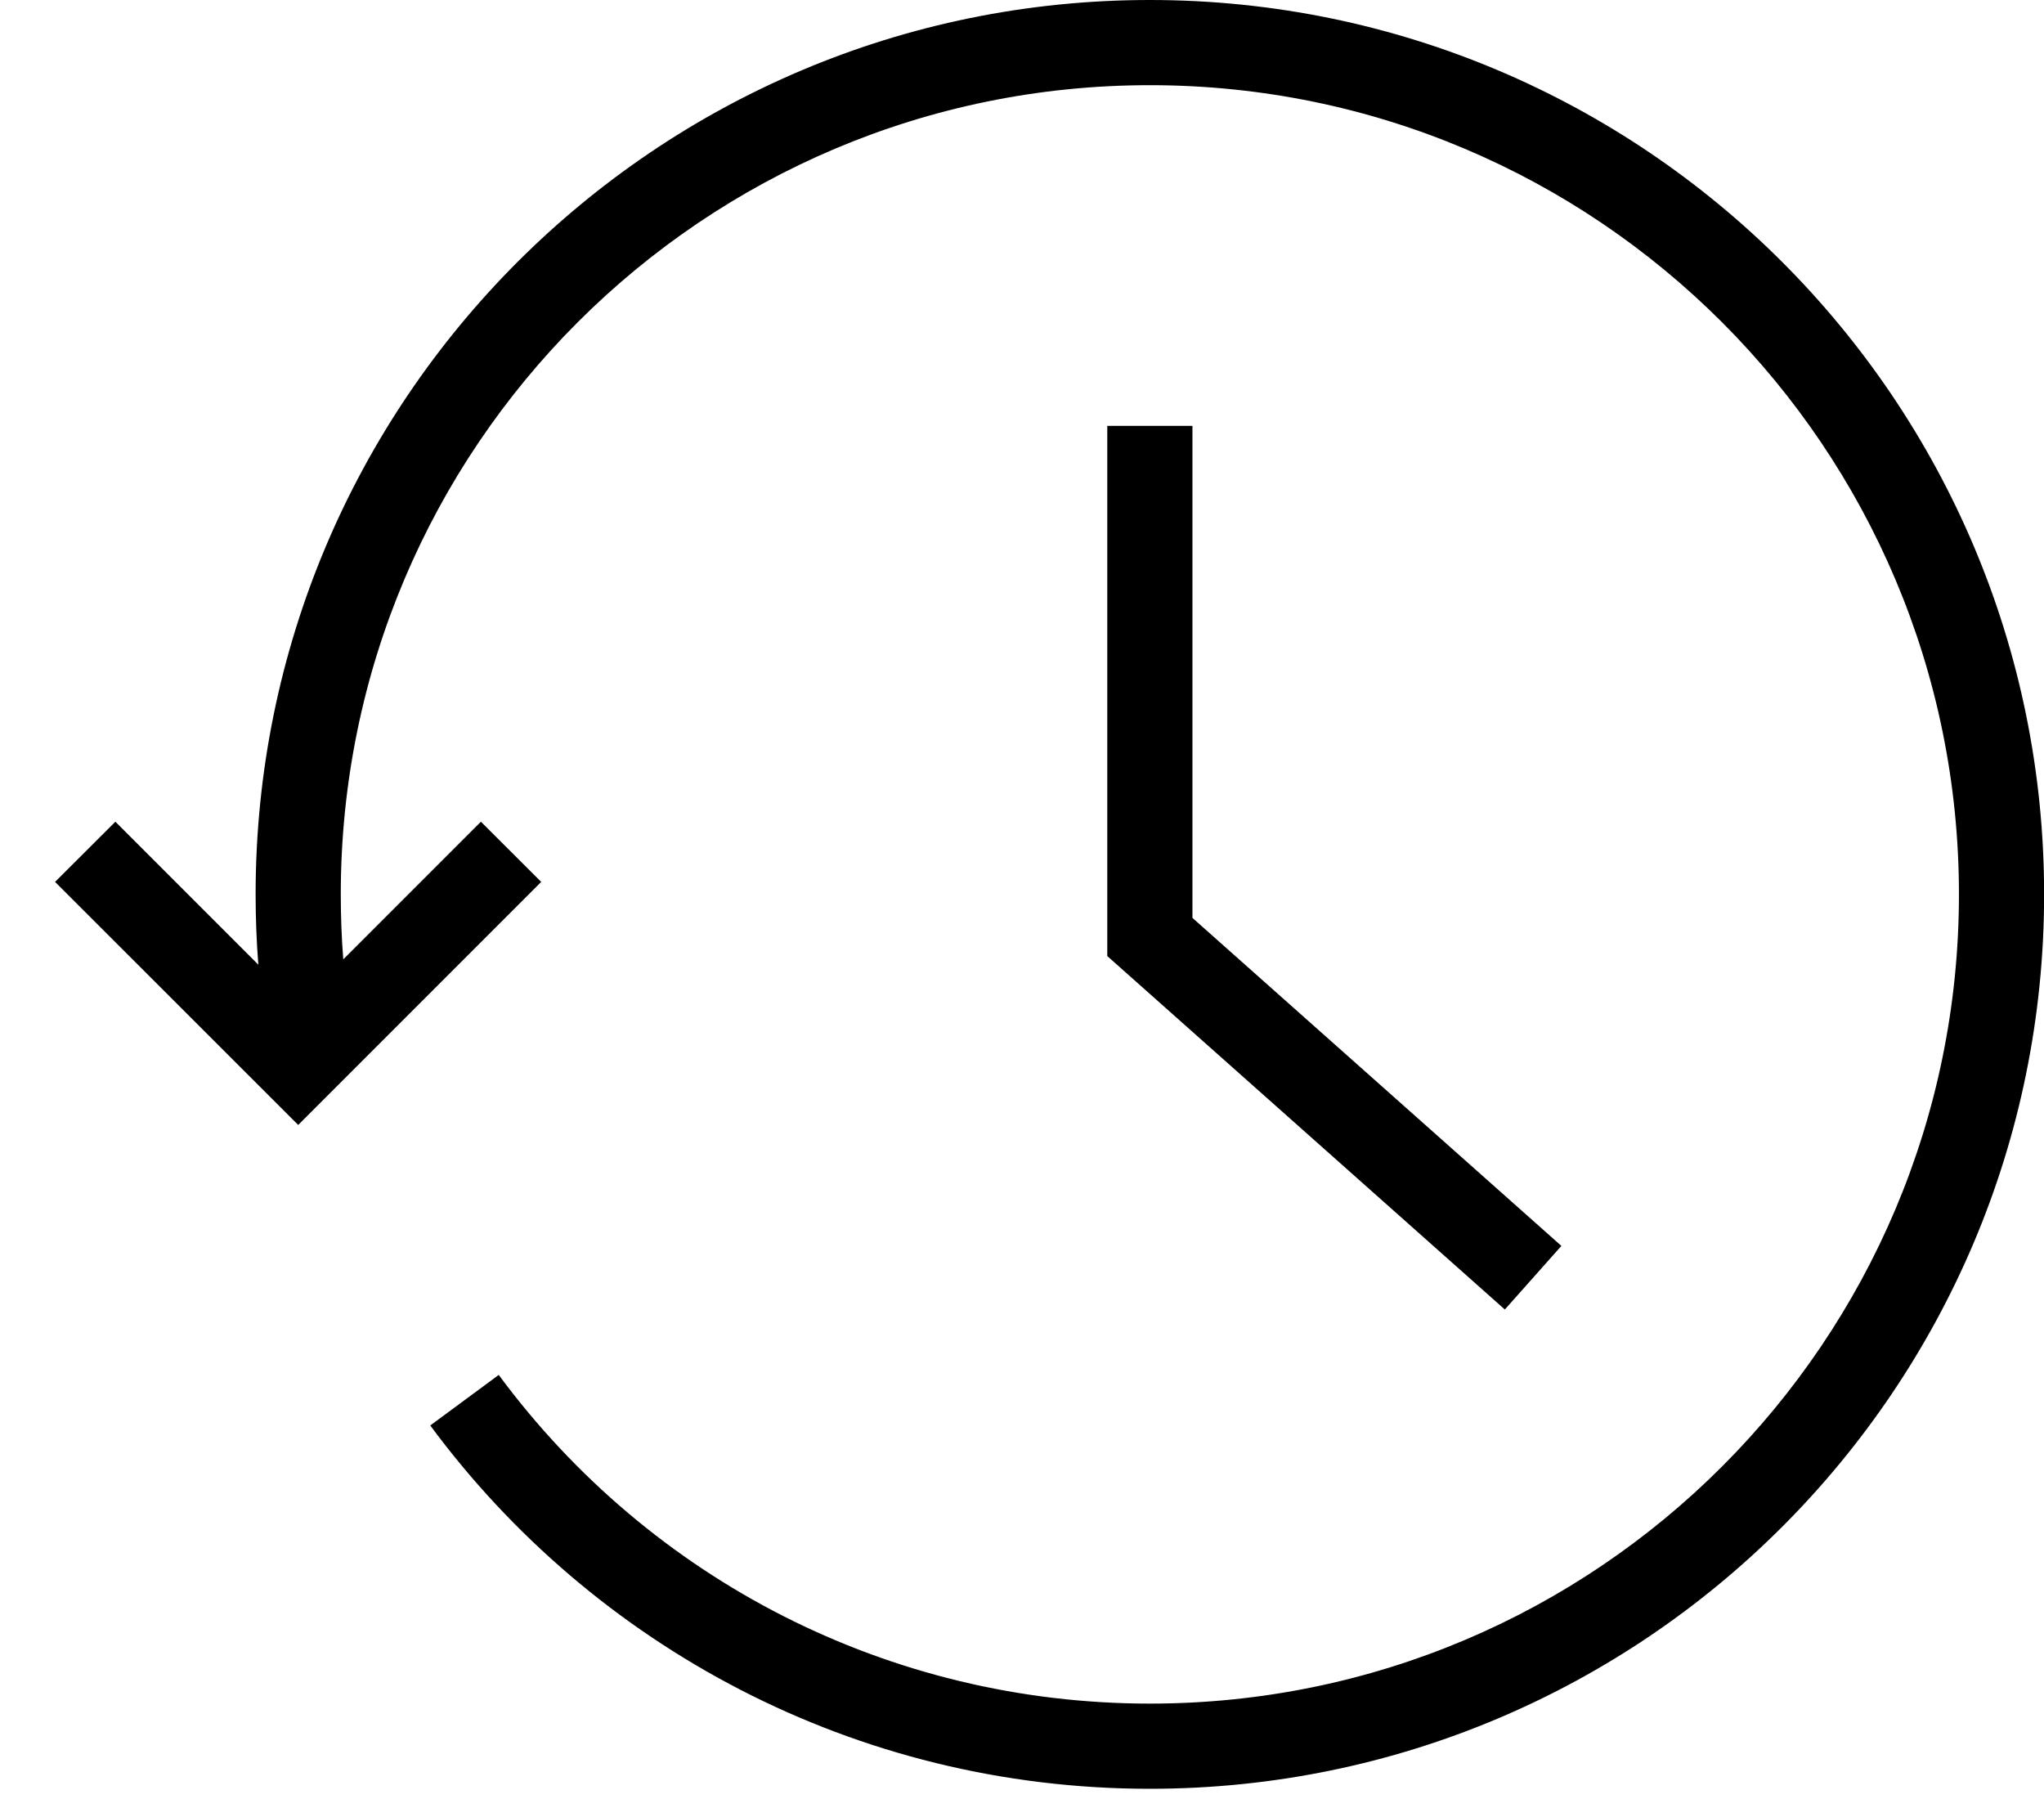 <svg width="18" height="16" viewBox="0 0 18 16" fill="none" xmlns="http://www.w3.org/2000/svg">
<path d="M2.275 8.494C2.259 8.289 2.251 8.083 2.251 7.875C2.251 3.526 5.776 0 10.126 0C14.475 0 18.001 3.526 18.001 7.875C18.001 12.224 14.475 15.75 10.126 15.75C7.527 15.75 5.223 14.492 3.789 12.551L4.392 12.106C5.728 13.913 7.835 15 10.126 15C14.061 15 17.251 11.81 17.251 7.875C17.251 3.94 14.061 0.75 10.126 0.75C6.191 0.75 3.001 3.94 3.001 7.875C3.001 8.067 3.008 8.258 3.023 8.447L4.235 7.235L4.766 7.765L2.626 9.905L0.485 7.765L1.016 7.235L2.275 8.494ZM10.501 3.75V8.082L13.75 10.97L13.252 11.53L9.751 8.418V3.75H10.501Z" fill="black"/>
</svg>
